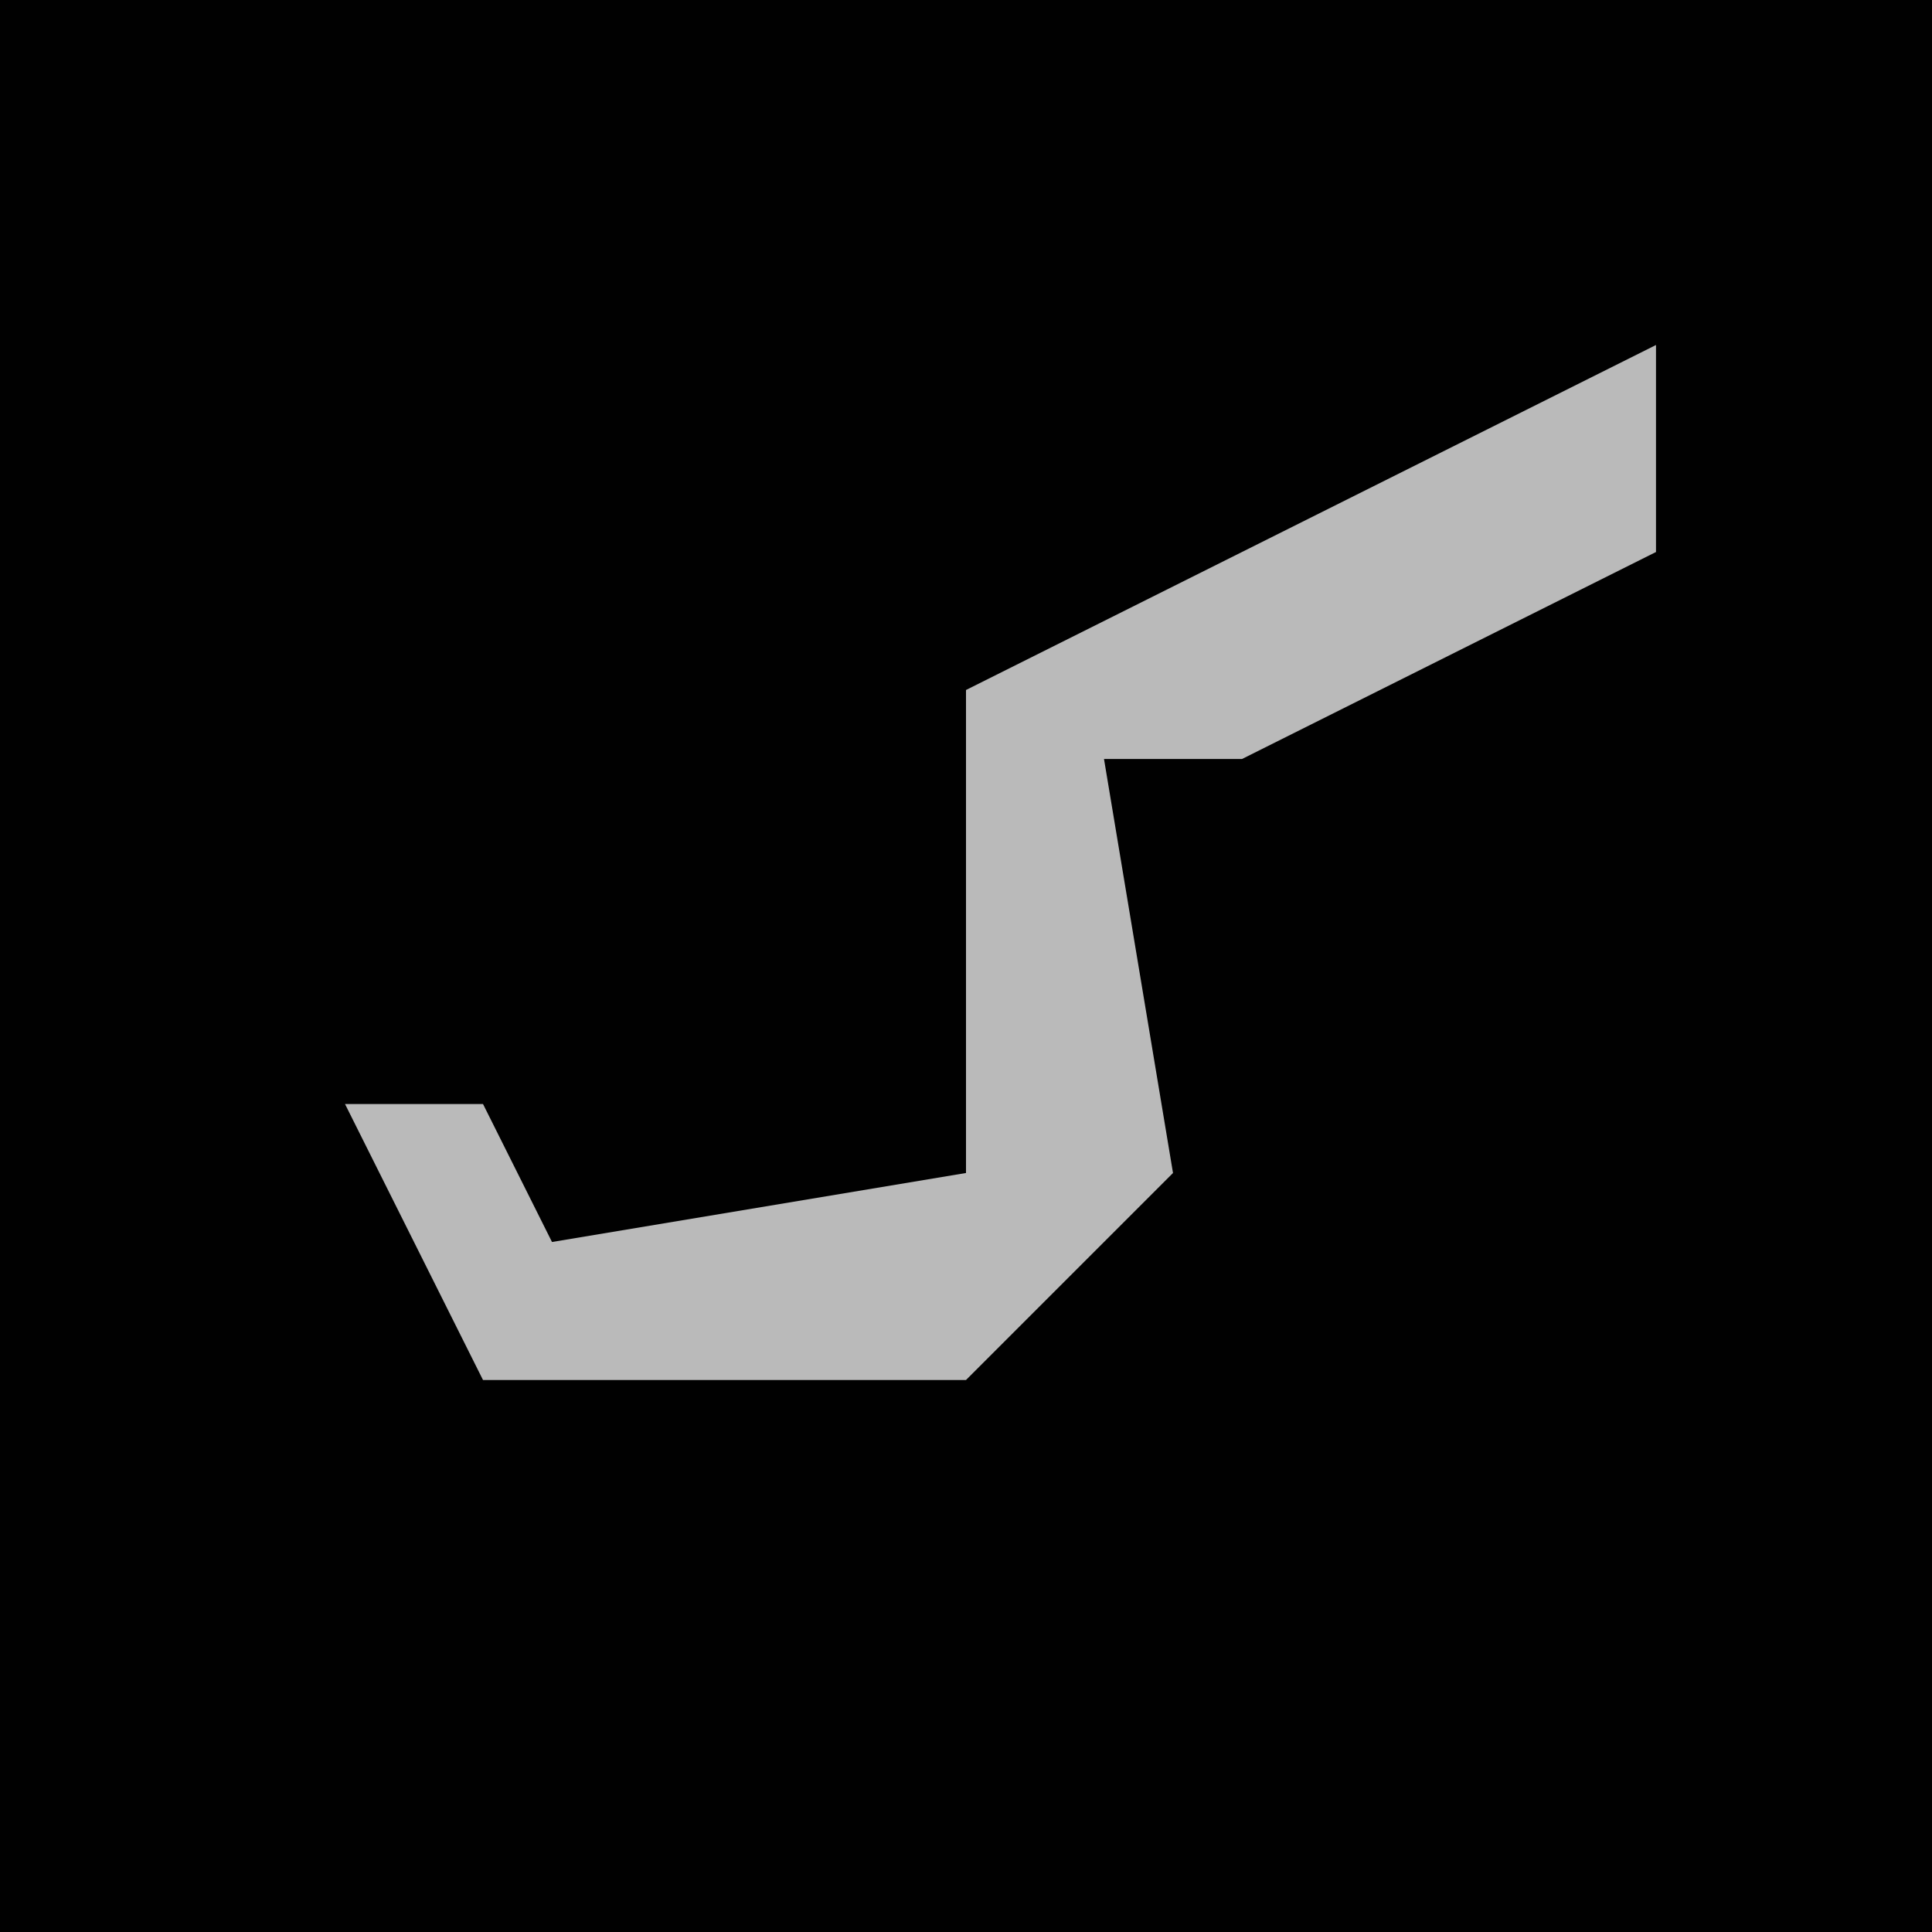 <?xml version="1.0" encoding="UTF-8"?>
<svg version="1.1" xmlns="http://www.w3.org/2000/svg" width="28" height="28">
<path d="M0,0 L28,0 L28,28 L0,28 Z " fill="#010101" transform="translate(0,0)"/>
<path d="M0,0 L0,3 L-6,6 L-8,6 L-7,12 L-10,15 L-17,15 L-19,11 L-17,11 L-16,13 L-10,12 L-10,10 L-10,5 Z " fill="#BABABA" transform="translate(24,5)"/>
</svg>
